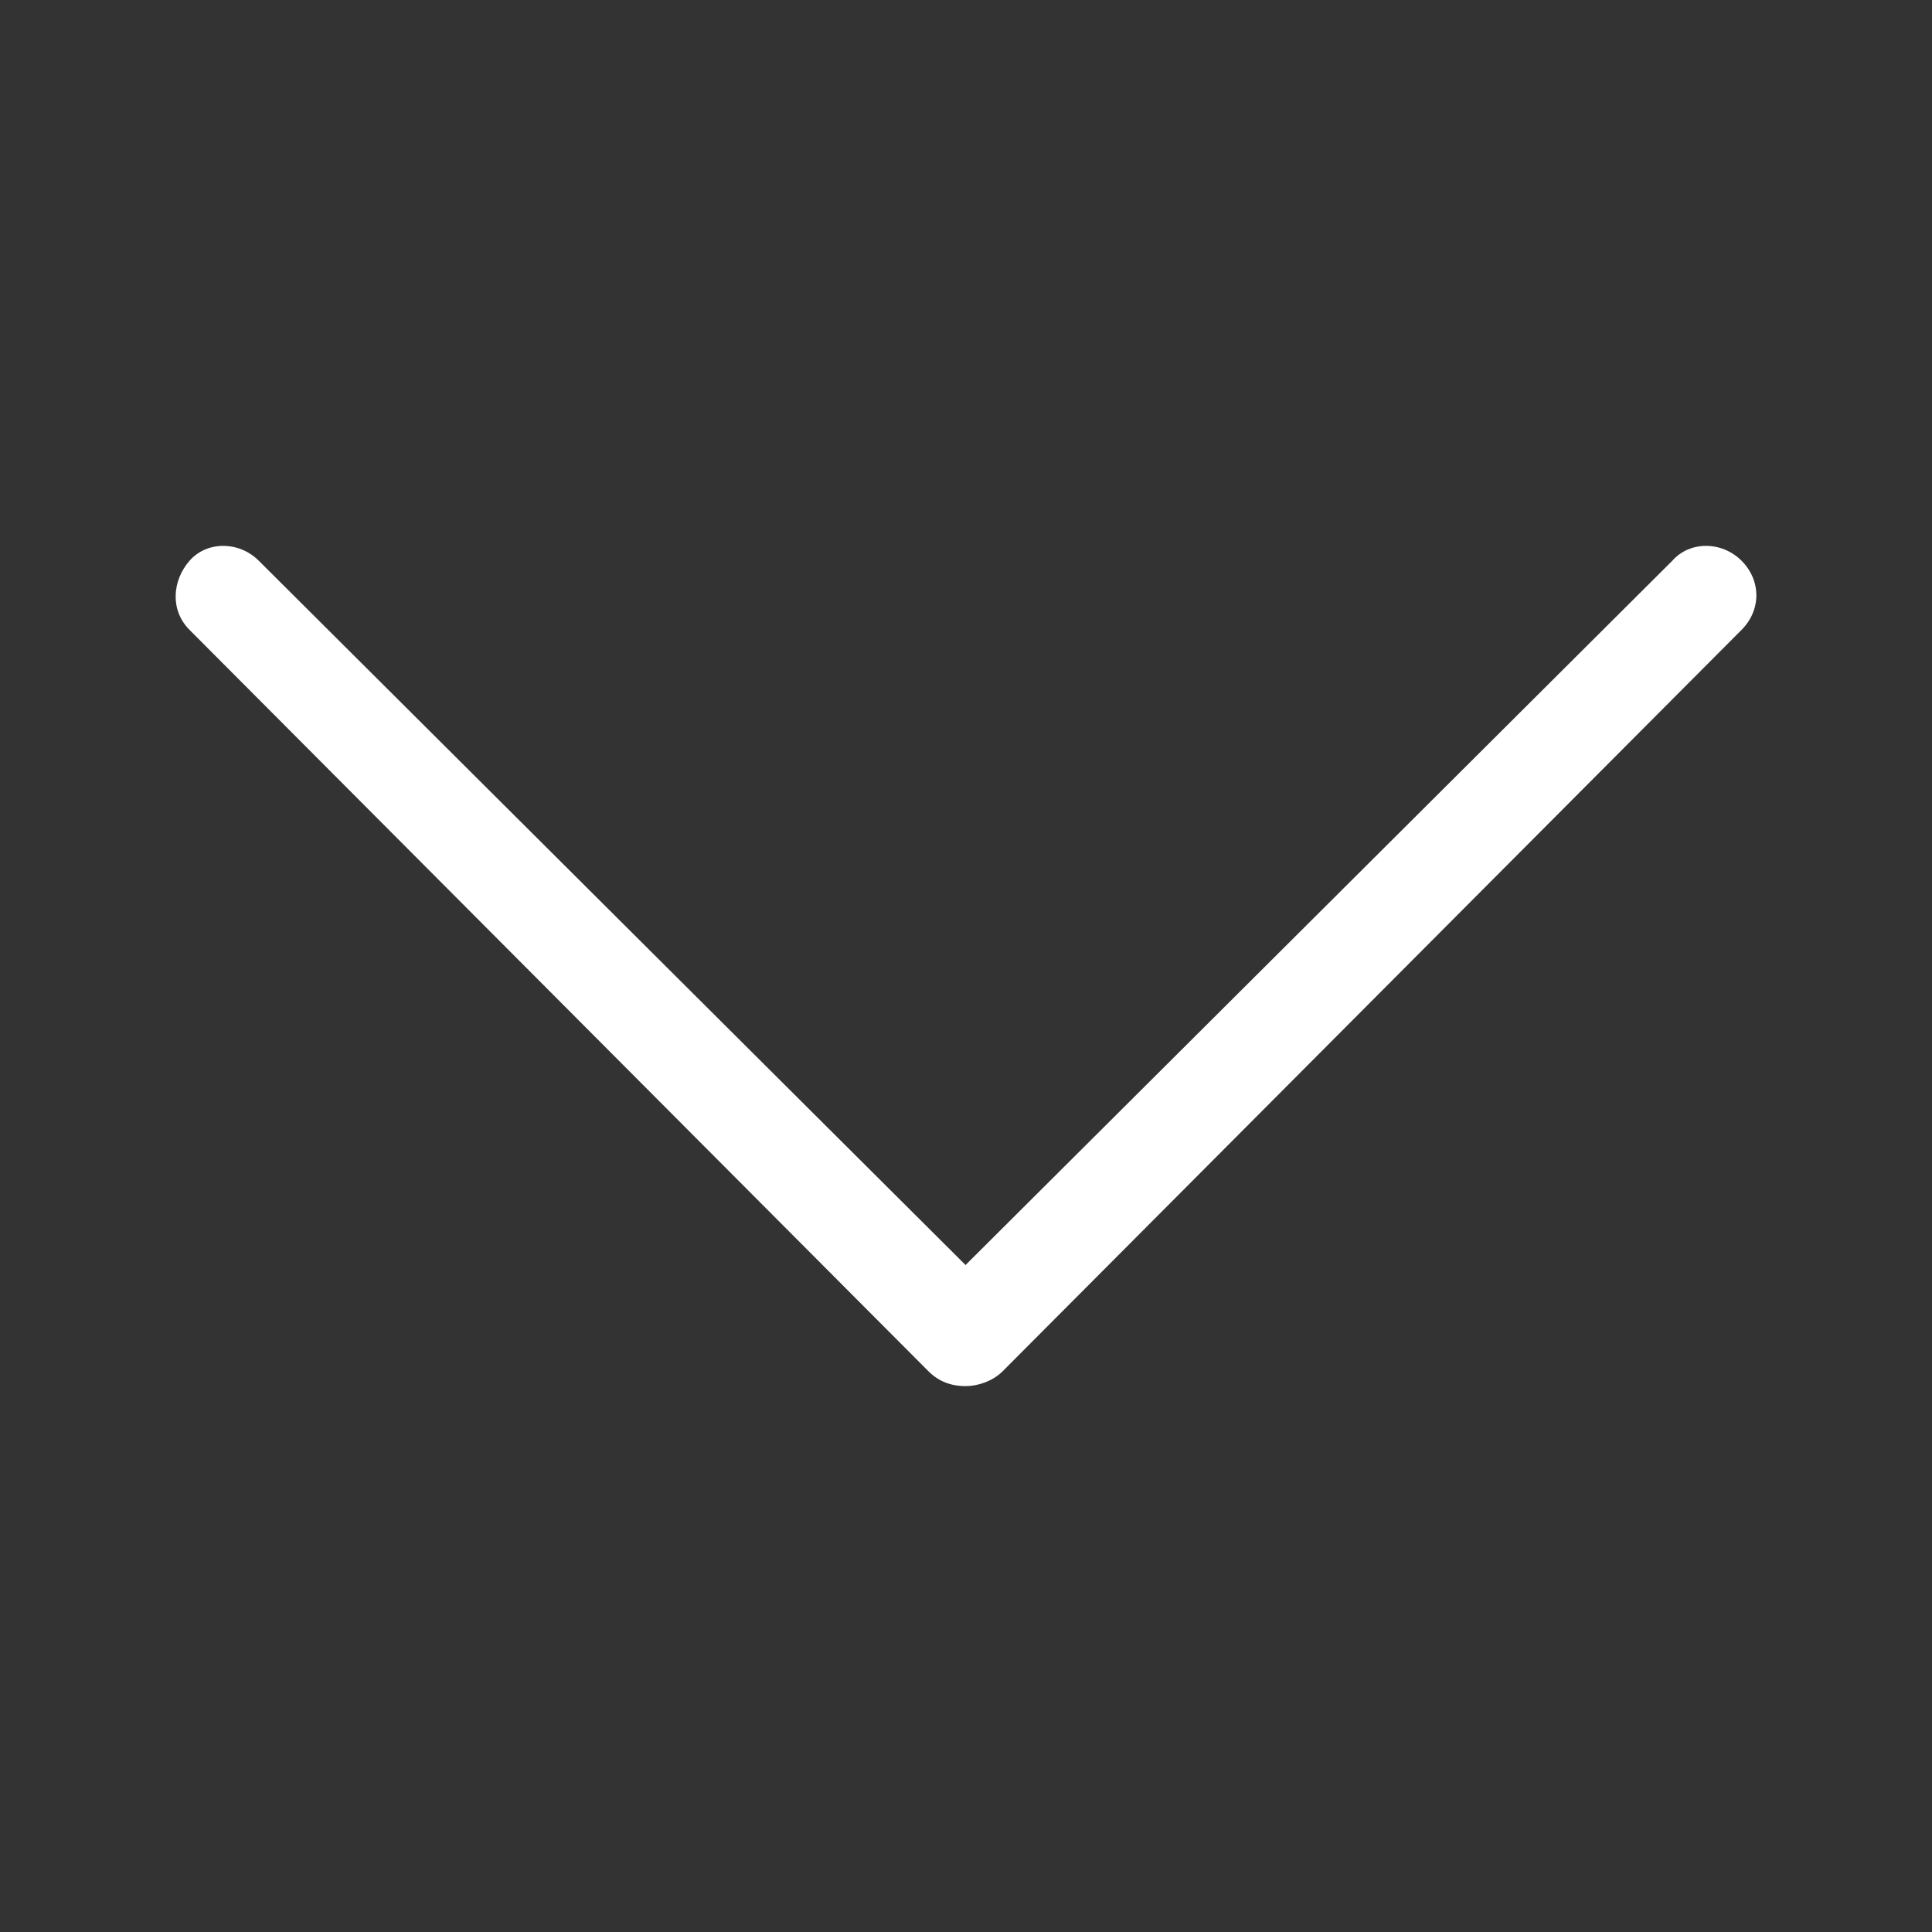 <?xml version="1.0" standalone="no"?><!DOCTYPE svg PUBLIC "-//W3C//DTD SVG 1.1//EN" "http://www.w3.org/Graphics/SVG/1.1/DTD/svg11.dtd"><svg t="1574410592257" class="icon" viewBox="0 0 1024 1024" version="1.1" xmlns="http://www.w3.org/2000/svg" p-id="1878" xmlns:xlink="http://www.w3.org/1999/xlink" width="128" height="128"><rect x="0" y="0" width="1024" height="1024" fill="#333333" stroke="none"/><defs><style type="text/css"></style></defs><path d="M531.406 726.812c1.31-1.31 391.64-392.95 391.64-392.95 10.479-10.479 10.479-26.197 0-36.675s-27.506-10.479-36.675 0l-374.612 373.302-374.612-373.302c-10.479-10.479-27.506-10.479-36.675 0s-10.479 26.197 0 36.675c0 0 390.33 391.64 391.64 392.95 5.239 5.239 11.788 7.859 19.647 7.859 6.549 0 14.408-2.62 19.647-7.859z" p-id="1879" fill="#ffffff"></path></svg>